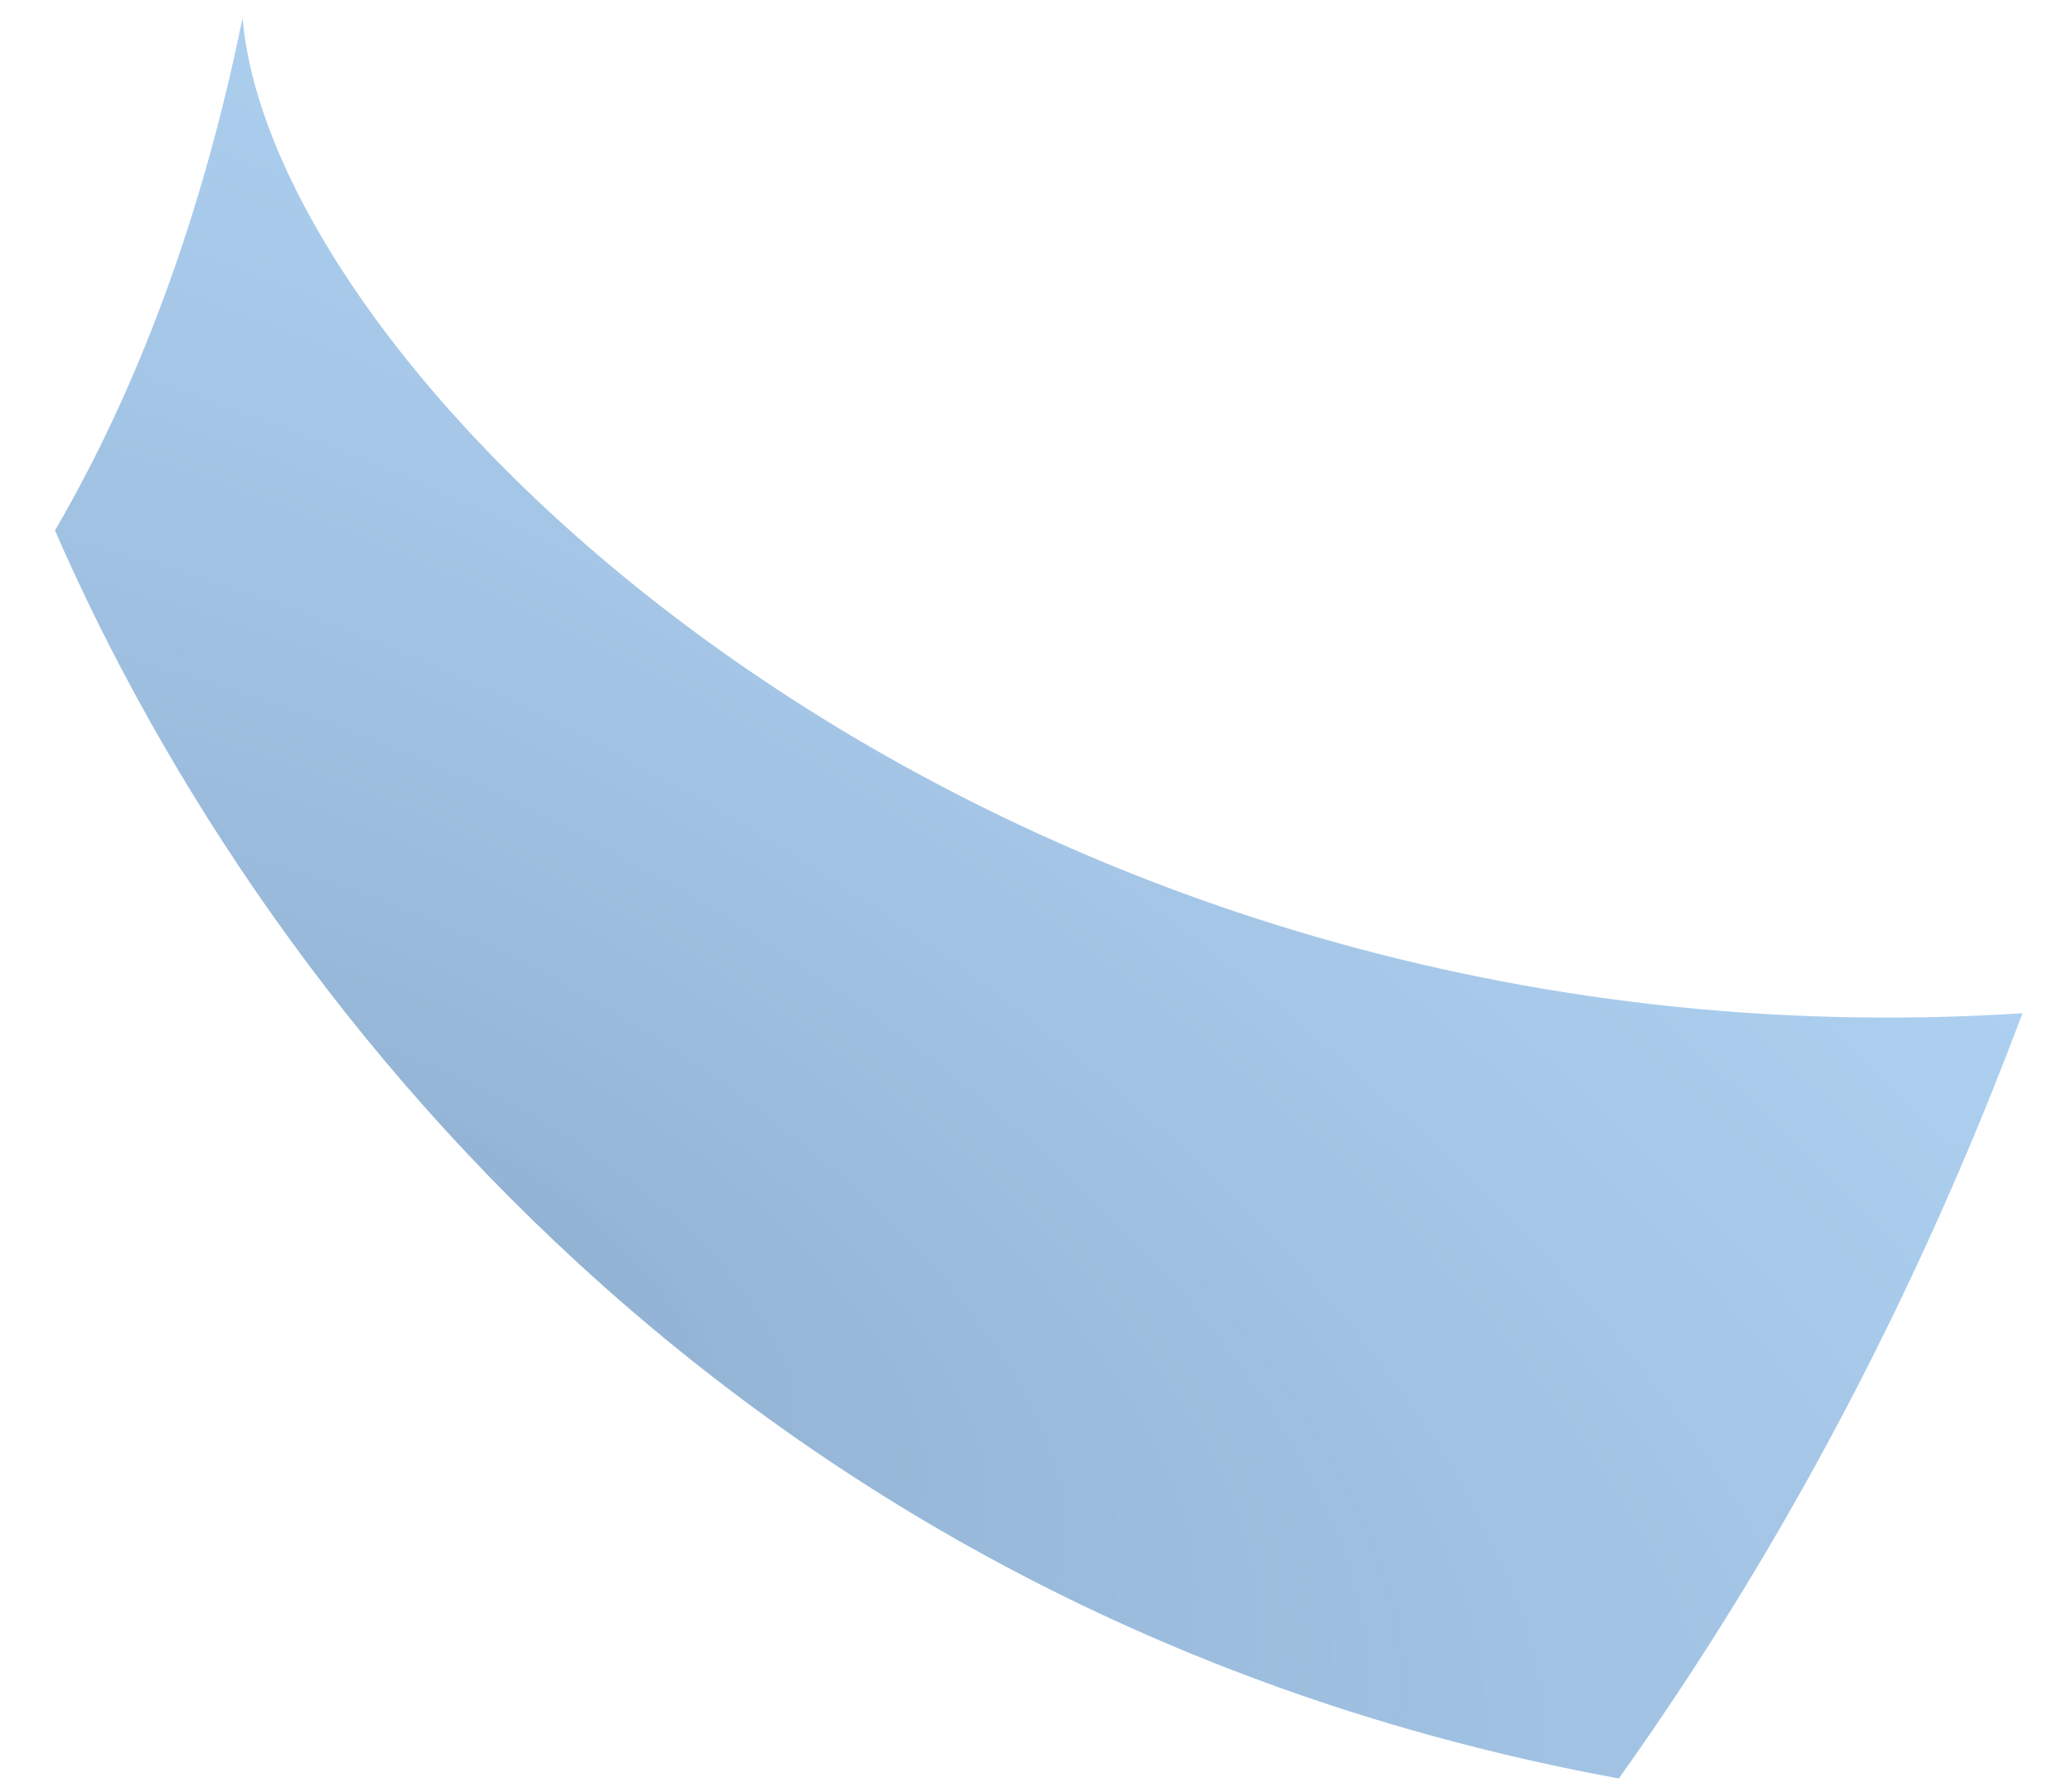 <svg width="37" height="32" viewBox="0 0 37 32" fill="none" xmlns="http://www.w3.org/2000/svg">
<g style="mix-blend-mode:multiply" opacity="0.56">
<path fill-rule="evenodd" clip-rule="evenodd" d="M36.115 18.093C34.342 22.823 31.983 27.443 28.907 31.755C13.85 28.995 4.915 18.49 0.982 9.472C2.477 6.91 3.616 3.832 4.331 0.324C4.906 6.935 17.873 19.259 36.115 18.093Z" fill="#87C9FF"/>
<path fill-rule="evenodd" clip-rule="evenodd" d="M36.115 18.093C34.342 22.823 31.983 27.443 28.907 31.755C13.85 28.995 4.915 18.49 0.982 9.472C2.477 6.91 3.616 3.832 4.331 0.324C4.906 6.935 17.873 19.259 36.115 18.093Z" fill="url(#paint0_radial_2060_11036)" fill-opacity="0.48"/>
<path fill-rule="evenodd" clip-rule="evenodd" d="M36.115 18.093C34.342 22.823 31.983 27.443 28.907 31.755C13.85 28.995 4.915 18.49 0.982 9.472C2.477 6.91 3.616 3.832 4.331 0.324C4.906 6.935 17.873 19.259 36.115 18.093Z" fill="url(#paint1_linear_2060_11036)" fill-opacity="0.2"/>
</g>
<defs>
<radialGradient id="paint0_radial_2060_11036" cx="0" cy="0" r="1" gradientUnits="userSpaceOnUse" gradientTransform="translate(7.754 22.389) rotate(29.92) scale(48.032 20.149)">
<stop stop-color="#003873"/>
<stop offset="1" stop-color="#36679B" stop-opacity="0"/>
</radialGradient>
<linearGradient id="paint1_linear_2060_11036" x1="20.522" y1="33.139" x2="22.815" y2="45.281" gradientUnits="userSpaceOnUse">
<stop stop-color="#043277"/>
<stop offset="0.745" stop-color="#A8C5FF" stop-opacity="0"/>
</linearGradient>
</defs>
</svg>
